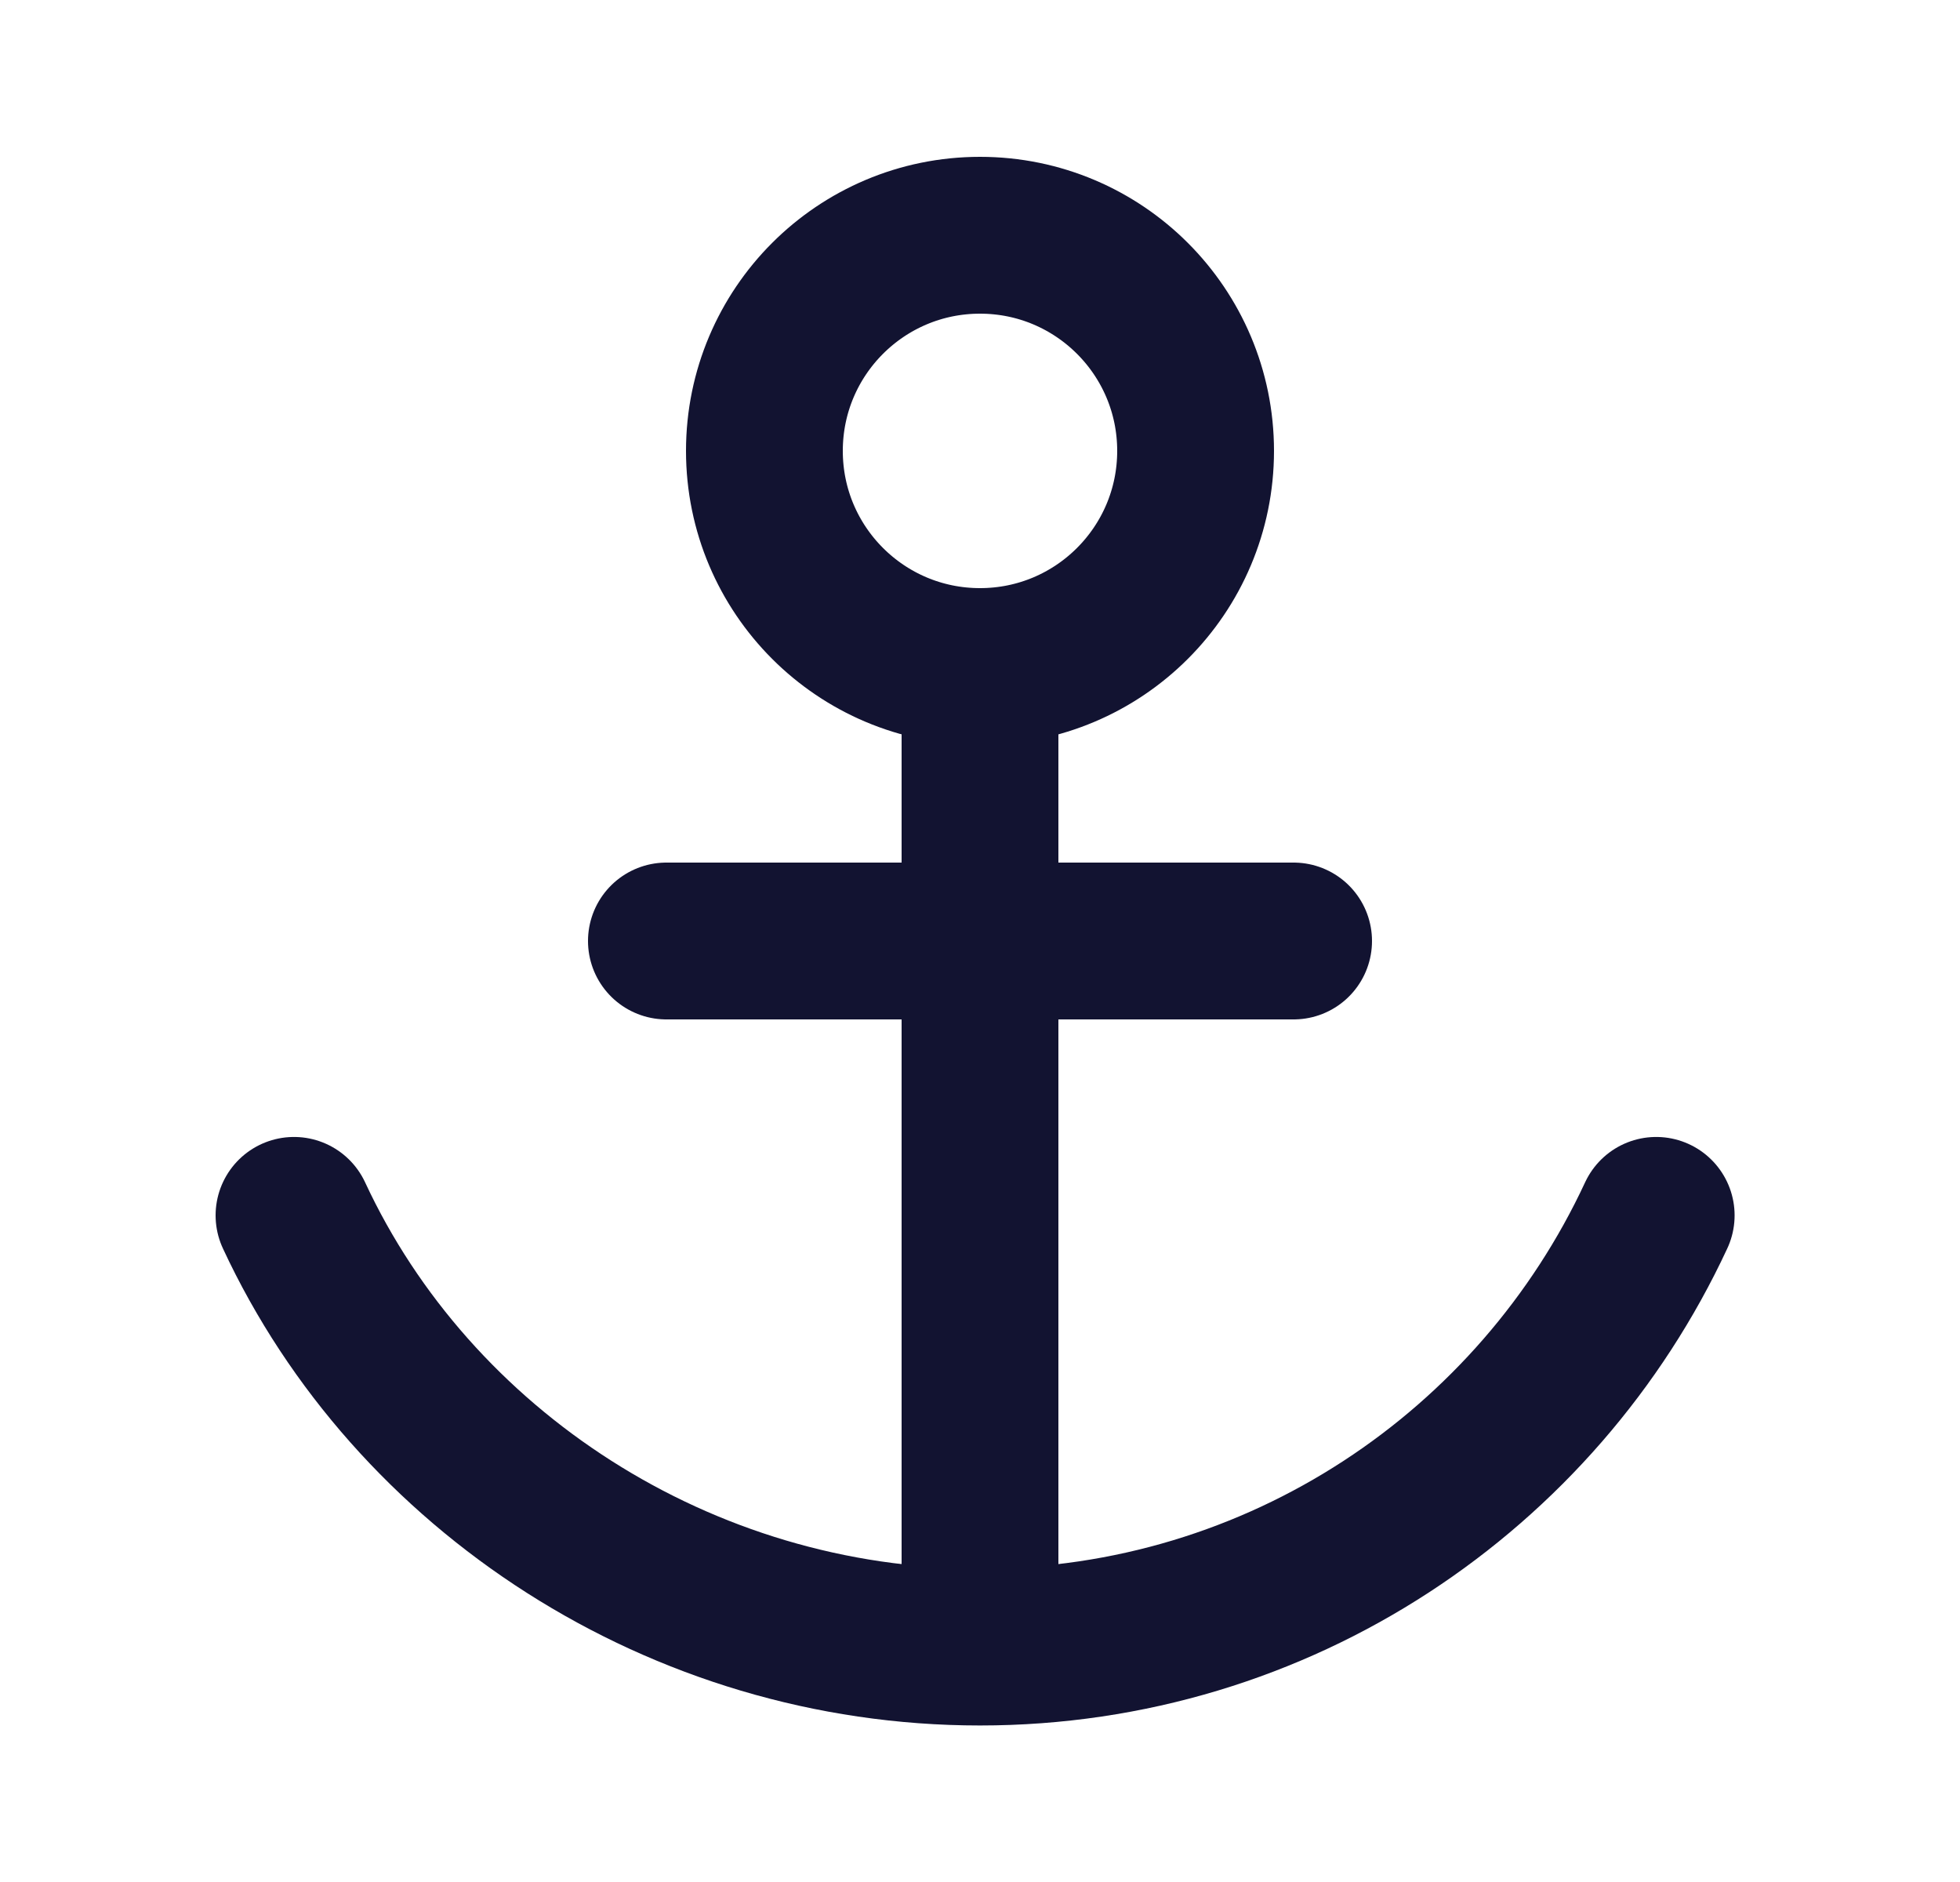 <svg width="25" height="24" viewBox="0 0 25 24" fill="none" xmlns="http://www.w3.org/2000/svg">
<path d="M12.5 8.5L12.5 21" stroke="#121331" stroke-width="2" stroke-miterlimit="10" stroke-linecap="round"/>
<path d="M12.5 8.5C14.019 8.5 15.25 7.269 15.25 5.75C15.25 4.231 14.019 3 12.5 3C10.981 3 9.75 4.231 9.75 5.75C9.75 7.269 10.981 8.5 12.5 8.5Z" stroke="#121331" stroke-width="2" stroke-miterlimit="10" stroke-linecap="round"/>
<path d="M8.5 12H16.5" stroke="#121331" stroke-width="2" stroke-miterlimit="10" stroke-linecap="round"/>
<path d="M3.75 15.499C5.261 18.75 8.68 21.004 12.5 21.004C16.32 21.004 19.614 18.75 21.125 15.499" stroke="#121331" stroke-width="2" stroke-linecap="round"/>
</svg>
